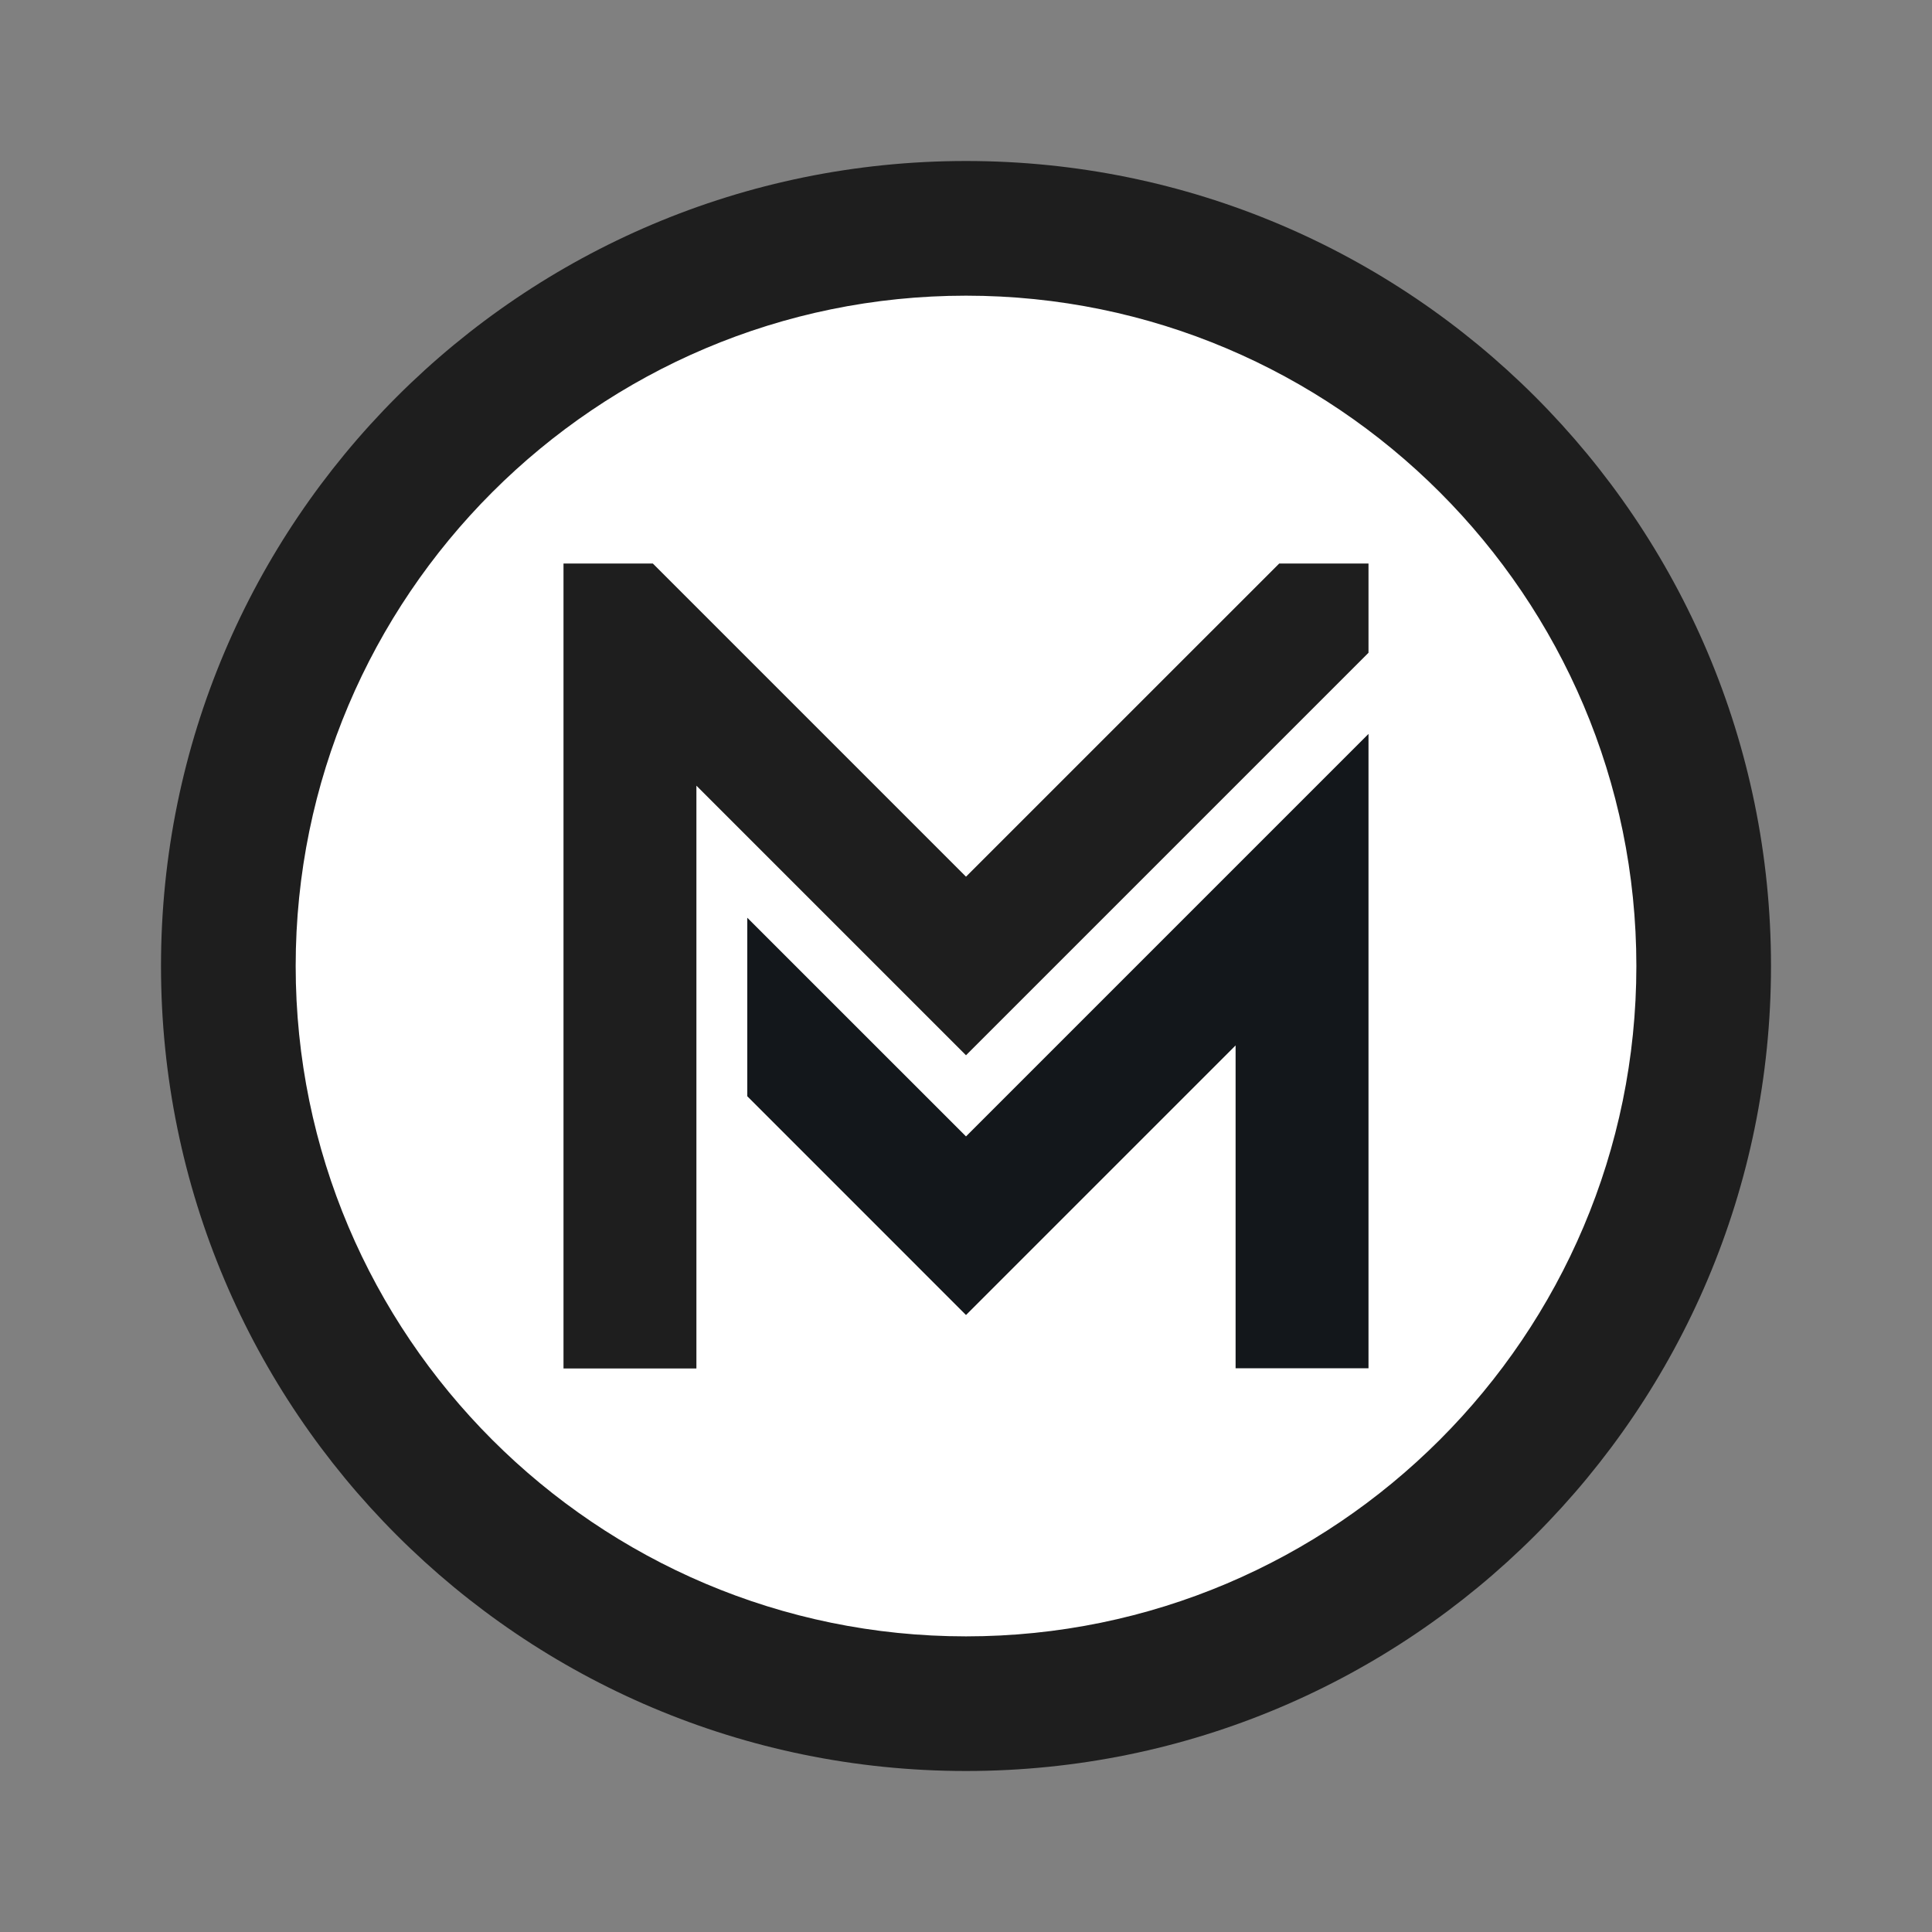 <?xml version="1.0" encoding="utf-8"?>
<!-- Generator: Adobe Illustrator 15.0.2, SVG Export Plug-In . SVG Version: 6.00 Build 0)  -->
<!DOCTYPE svg PUBLIC "-//W3C//DTD SVG 1.1//EN" "http://www.w3.org/Graphics/SVG/1.1/DTD/svg11.dtd">
<svg version="1.1" xmlns="http://www.w3.org/2000/svg" xmlns:xlink="http://www.w3.org/1999/xlink" x="0px" y="0px" width="48px"
	 height="48px" viewBox="0 0 48 48" enable-background="new 0 0 48 48" xml:space="preserve">
<rect x="0" y="0" width="48" height="48" fill="#808080" stroke="none"/>
<g id="Vrstva_3">
	<g>
		<path fill="#FFFFFF" d="M42,24c0,9.941-8.059,18-18,18S6,33.941,6,24S14.059,6,24,6S42,14.059,42,24z"/>
		<path fill="#1E1E1E" d="M24,4C12.955,4,4,12.954,4,24s8.955,20,20,20c11.046,0,20-8.954,20-20S35.046,4,24,4z M24,40.655
			c-9.183,0-16.654-7.472-16.654-16.655S14.817,7.346,24,7.346c9.184,0,16.655,7.471,16.655,16.654S33.184,40.655,24,40.655z"/>
		<polygon fill="#1E1E1E" points="34,16.218 34,16.218 34,14 31.782,14 24,21.781 16.219,14 14,14 14,34 17.302,34 17.302,19.52 
			24,26.218 		"/>
		<polygon fill="#13171B" points="18.566,22.801 18.566,27.236 24,32.671 30.698,25.973 30.698,33.994 34,33.994 34,18.234 
			24,28.234 		"/>
	</g>
</g>
<g id="Vrstva_2">
</g>
</svg>
